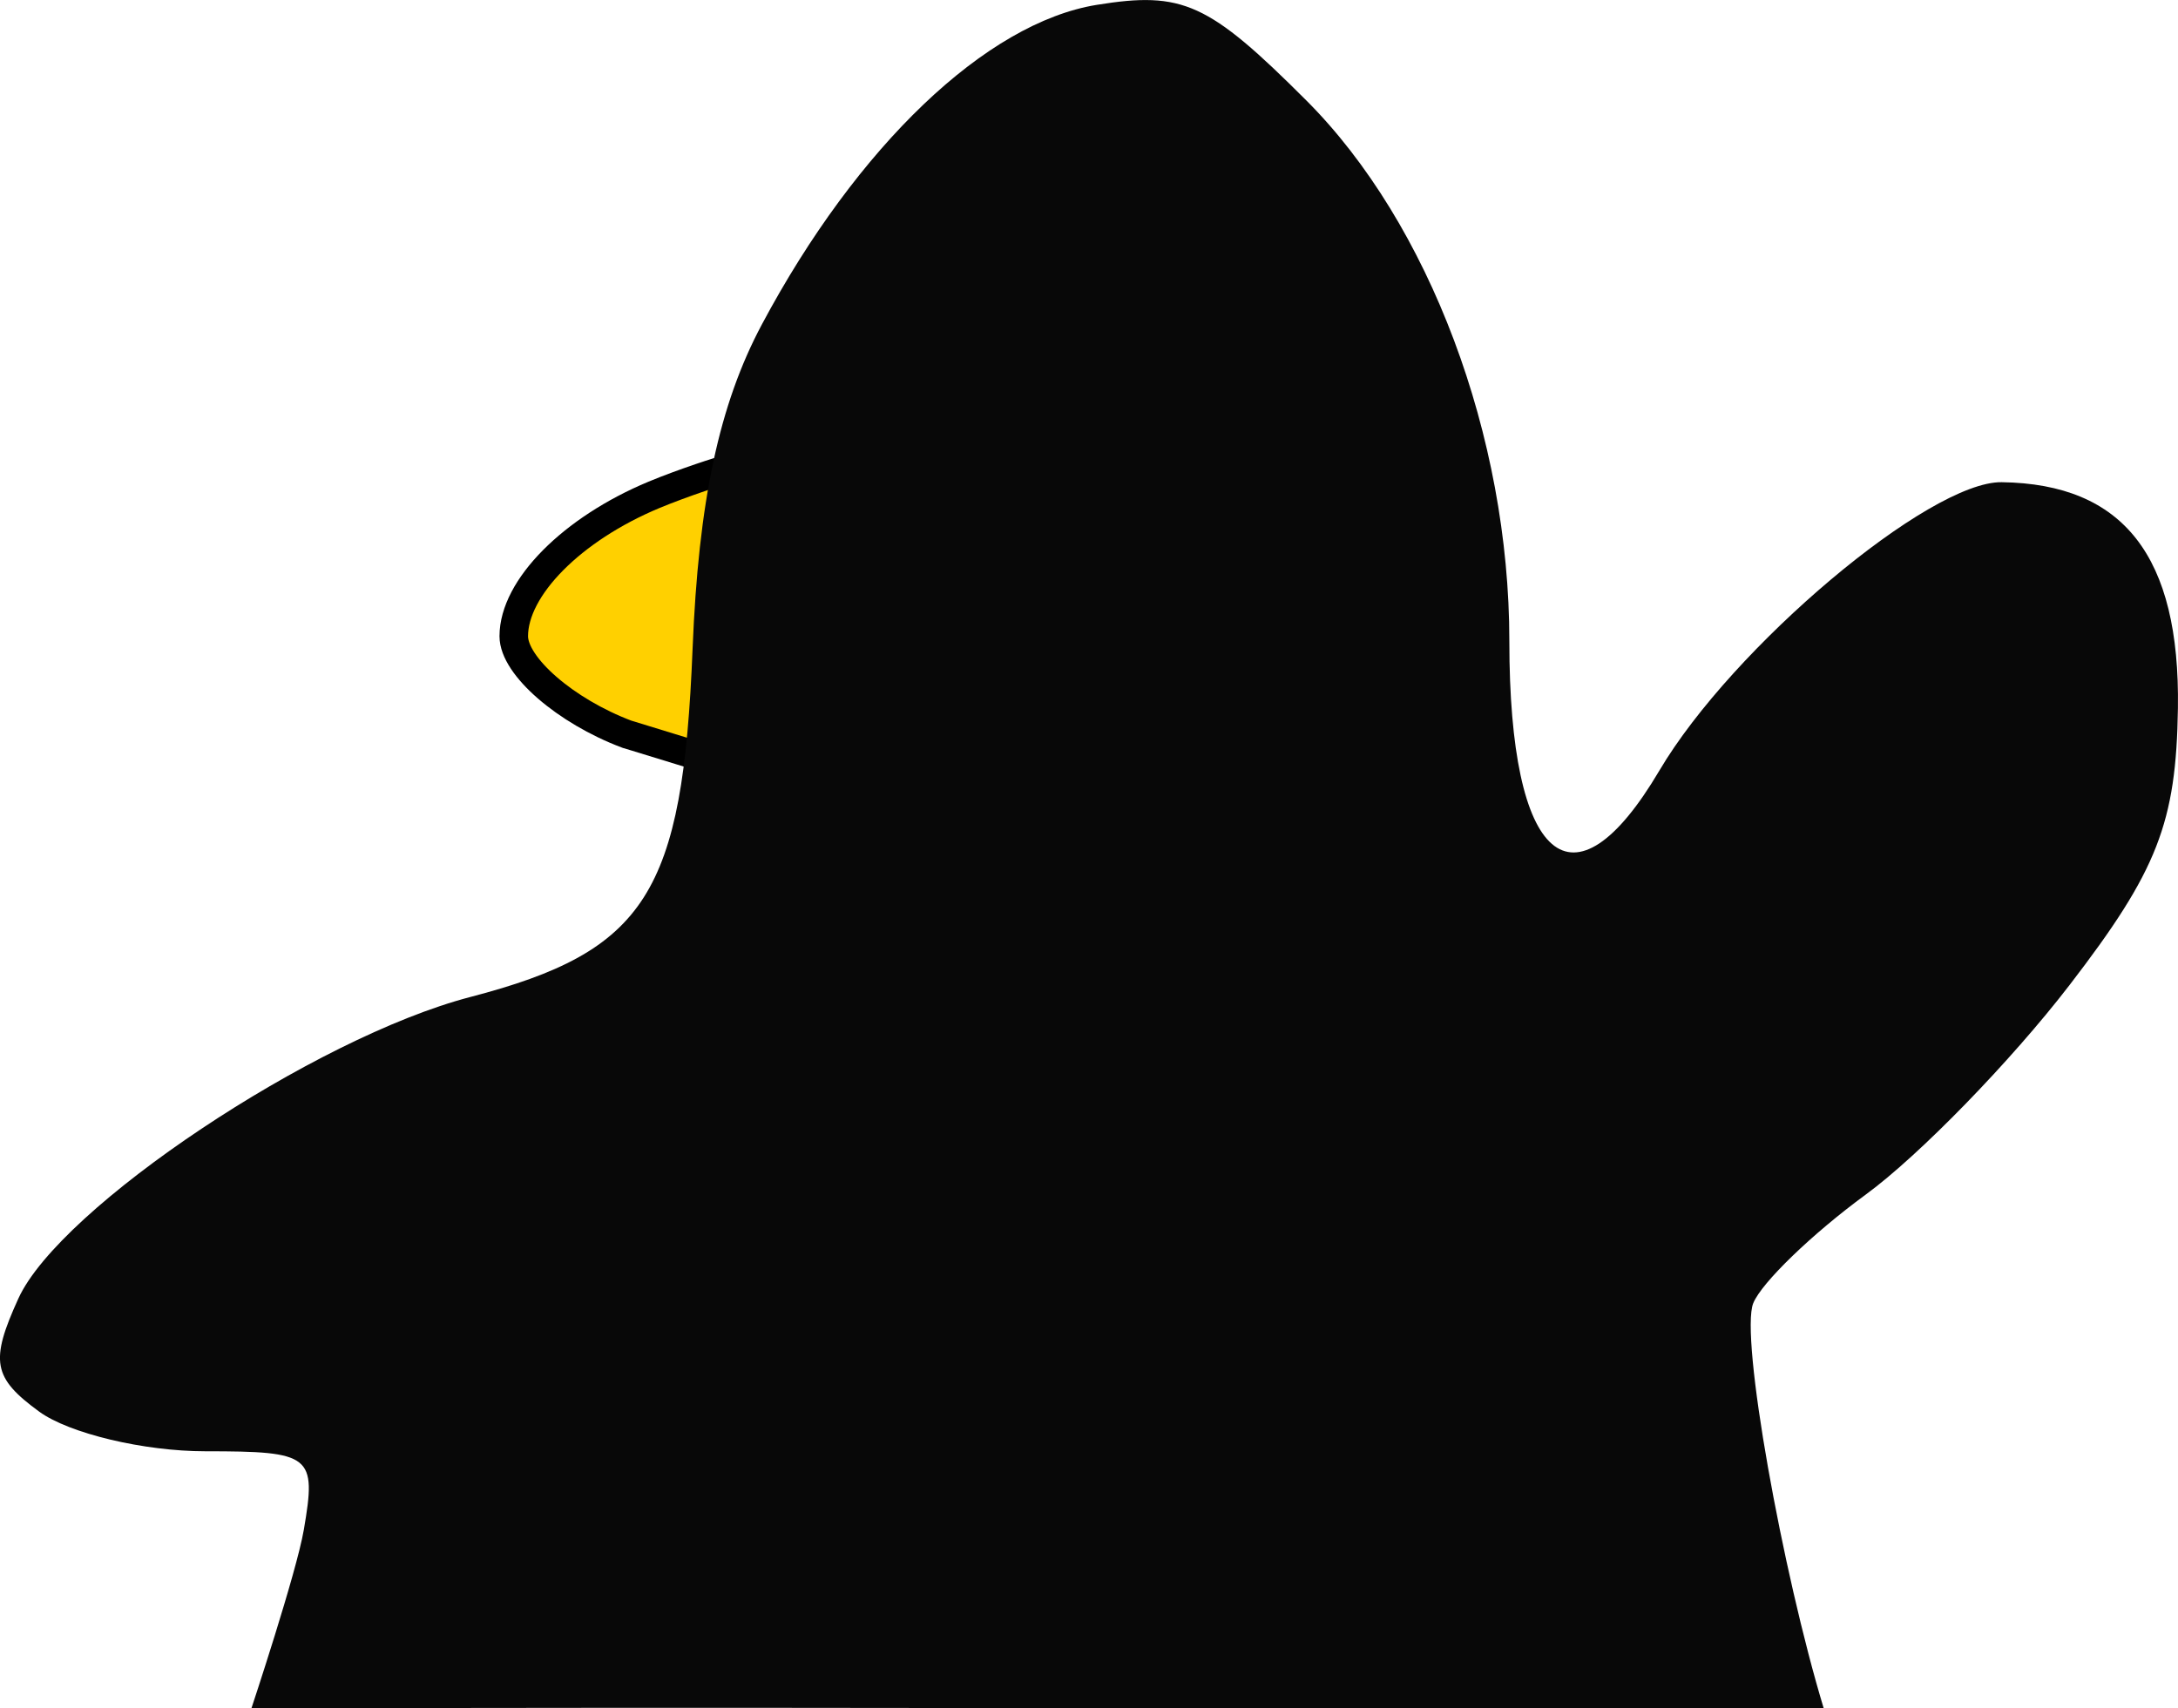 <?xml version="1.0" encoding="UTF-8" standalone="no"?>
<!-- Created with Inkscape (http://www.inkscape.org/) -->

<svg
   xmlns:dc="http://purl.org/dc/elements/1.1/"
   xmlns:cc="http://creativecommons.org/ns#"
   xmlns:rdf="http://www.w3.org/1999/02/22-rdf-syntax-ns#"
   xmlns:svg="http://www.w3.org/2000/svg"
   xmlns="http://www.w3.org/2000/svg"
   xmlns:sodipodi="http://sodipodi.sourceforge.net/DTD/sodipodi-0.dtd"
   xmlns:inkscape="http://www.inkscape.org/namespaces/inkscape"
   width="76.324"
   height="59.869"
   id="svg3921"
   version="1.1"
   inkscape:version="0.47 r22583"
   sodipodi:docname="New document 6">
  <defs
     id="defs3923">
    <inkscape:perspective
       sodipodi:type="inkscape:persp3d"
       inkscape:vp_x="0 : 526.18109 : 1"
       inkscape:vp_y="0 : 1000 : 0"
       inkscape:vp_z="744.09448 : 526.18109 : 1"
       inkscape:persp3d-origin="372.04724 : 350.78739 : 1"
       id="perspective3929" />
    <inkscape:perspective
       id="perspective3914"
       inkscape:persp3d-origin="0.5 : 0.33333333 : 1"
       inkscape:vp_z="1 : 0.5 : 1"
       inkscape:vp_y="0 : 1000 : 0"
       inkscape:vp_x="0 : 0.5 : 1"
       sodipodi:type="inkscape:persp3d" />
  </defs>
  <sodipodi:namedview
     id="base"
     pagecolor="#ffffff"
     bordercolor="#666666"
     borderopacity="1.0"
     inkscape:pageopacity="0.0"
     inkscape:pageshadow="2"
     inkscape:zoom="3.959798"
     inkscape:cx="52.002695"
     inkscape:cy="39.486109"
     inkscape:document-units="px"
     inkscape:current-layer="layer1"
     showgrid="false"
     inkscape:window-width="1328"
     inkscape:window-height="1030"
     inkscape:window-x="68"
     inkscape:window-y="-3"
     inkscape:window-maximized="1" />
  <g
     inkscape:label="Layer 1"
     inkscape:groupmode="layer"
     id="layer1"
     transform="translate(-336.838,-502.427)">
    <path
       style="fill:#ffd000;fill-opacity:1;stroke:#000000;stroke-width:1;stroke-miterlimit:4;stroke-dasharray:none;stroke-dashoffset:0"
       d="m 358.796,528.159 c -2.141,-0.808 -3.954,-2.383 -3.954,-3.432 0,-1.697 2.038,-3.754 4.907,-4.952 1.004,-0.419 2.477,-0.9 2.502,-0.875 l -0.047,10.305 -3.407,-1.046 z"
       id="path3904"
       sodipodi:nodetypes="cssccc" />
    <path
       id="path3898"
       d="m 345.64,562.333 c 0,0 1.586,-4.773 1.845,-6.286 0.449,-2.613 0.276,-2.75 -3.45,-2.75 -2.157,0 -4.778,-0.626 -5.824,-1.39 -1.624,-1.187 -1.73,-1.767 -0.729,-3.965 1.456,-3.196 10.368,-9.142 15.839,-10.569 6.155,-1.605 7.444,-3.625 7.787,-12.2 0.207,-5.172 0.932,-8.57 2.429,-11.375 3.338,-6.256 7.858,-10.571 11.731,-11.2 3.016,-0.489 3.921,-0.077 7.346,3.348 4.312,4.312 7.116,11.779 7.116,18.951 0,7.765 2.221,9.682 5.258,4.54 2.555,-4.326 9.46,-10.144 11.995,-10.108 4.272,0.06 6.254,2.601 6.176,7.919 -0.059,4.02 -0.716,5.701 -3.797,9.706 -2.049,2.664 -5.263,5.969 -7.141,7.344 -1.878,1.375 -3.653,3.089 -3.944,3.809 -0.471,1.164 1.019,9.416 2.477,14.224 -1.73,0.056 -1.399,0.003 -27.564,-0.032 -25.975,-0.035 -27.551,0.036 -27.551,0.036 z"
       style="fill:#080808"
       sodipodi:nodetypes="csssssssssssssssscsc" />
  </g>
</svg>
